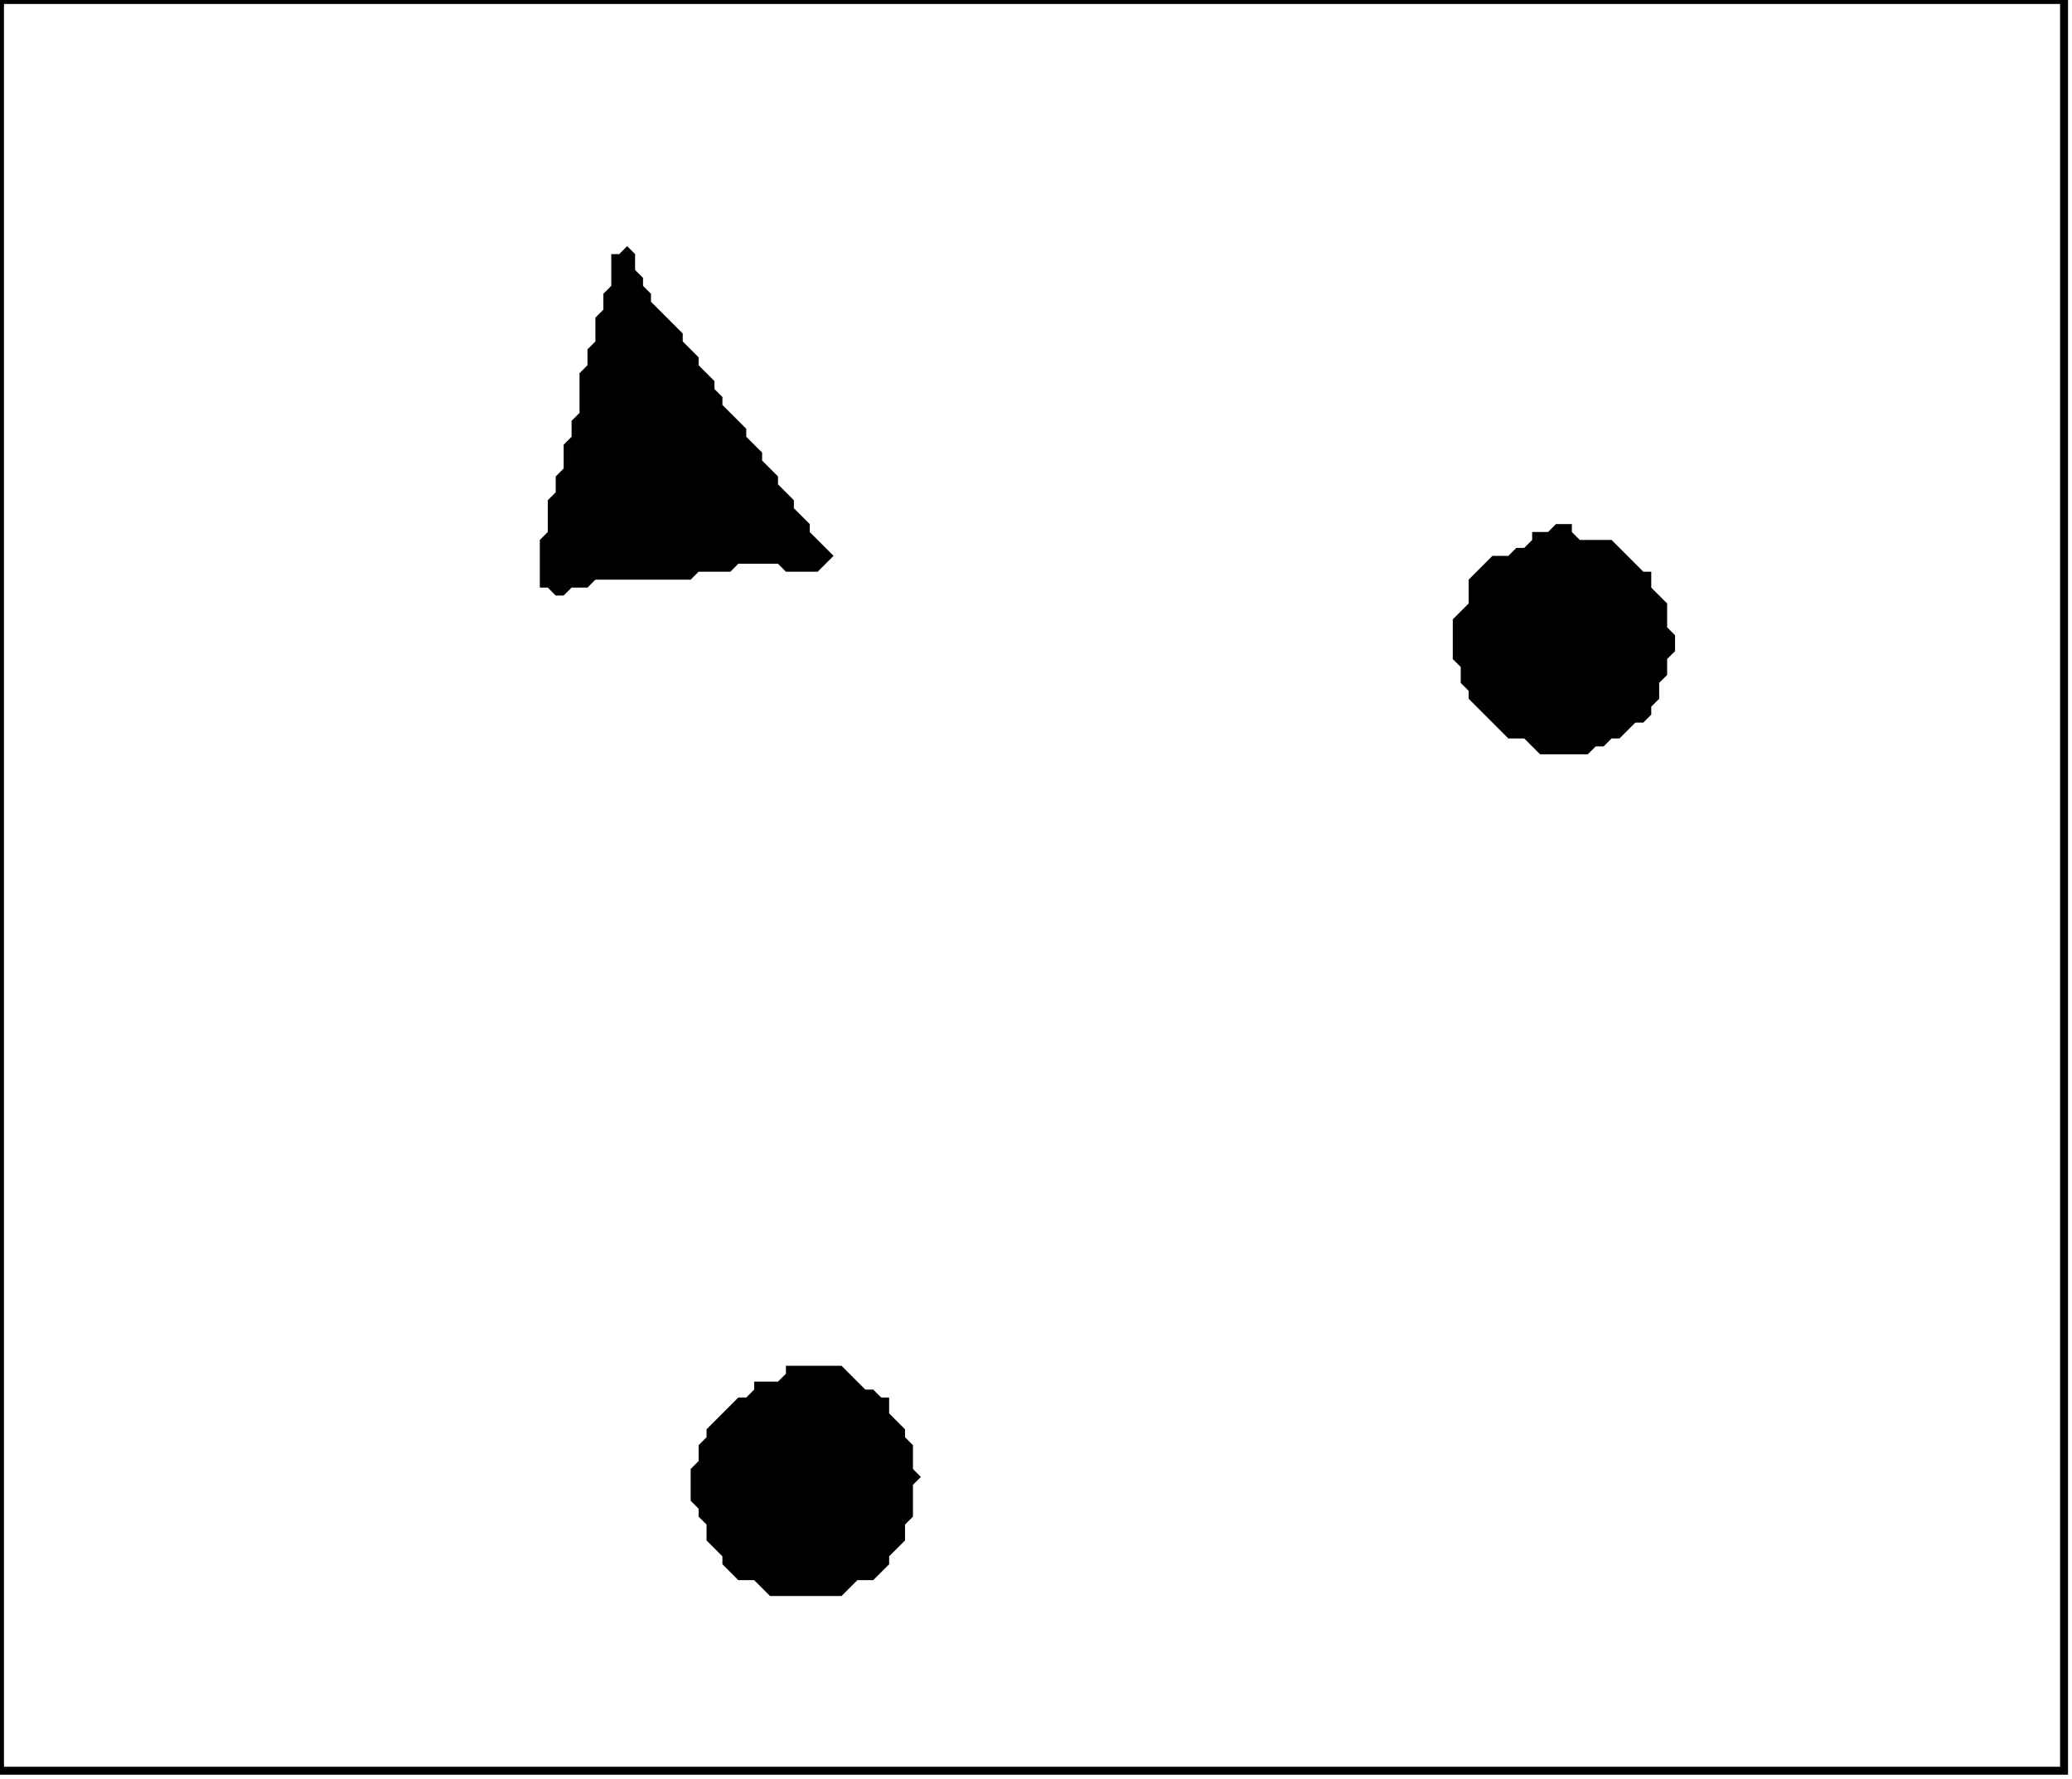 <?xml version='1.0' encoding='utf-8'?>
<svg width="261" height="224" xmlns="http://www.w3.org/2000/svg" viewBox="0 0 261 224"><rect width="261" height="224" fill="white" /><path d="M 99,172 L 99,173 L 98,174 L 95,174 L 95,175 L 94,176 L 93,176 L 89,180 L 89,181 L 88,182 L 88,184 L 87,185 L 87,189 L 88,190 L 88,191 L 89,192 L 89,194 L 91,196 L 91,197 L 93,199 L 95,199 L 97,201 L 106,201 L 108,199 L 110,199 L 112,197 L 112,196 L 114,194 L 114,192 L 115,191 L 115,187 L 116,186 L 115,185 L 115,182 L 114,181 L 114,180 L 112,178 L 112,176 L 111,176 L 110,175 L 109,175 L 106,172 Z" fill="black" /><path d="M 196,66 L 195,67 L 193,67 L 193,68 L 192,69 L 191,69 L 190,70 L 188,70 L 185,73 L 185,76 L 183,78 L 183,83 L 184,84 L 184,86 L 185,87 L 185,88 L 190,93 L 192,93 L 194,95 L 200,95 L 201,94 L 202,94 L 203,93 L 204,93 L 206,91 L 207,91 L 208,90 L 208,89 L 209,88 L 209,86 L 210,85 L 210,83 L 211,82 L 211,80 L 210,79 L 210,76 L 208,74 L 208,72 L 207,72 L 203,68 L 199,68 L 198,67 L 198,66 Z" fill="black" /><path d="M 79,31 L 78,32 L 77,32 L 77,36 L 76,37 L 76,39 L 75,40 L 75,43 L 74,44 L 74,46 L 73,47 L 73,52 L 72,53 L 72,55 L 71,56 L 71,59 L 70,60 L 70,62 L 69,63 L 69,67 L 68,68 L 68,74 L 69,74 L 70,75 L 71,75 L 72,74 L 74,74 L 75,73 L 87,73 L 88,72 L 92,72 L 93,71 L 98,71 L 99,72 L 103,72 L 105,70 L 102,67 L 102,66 L 100,64 L 100,63 L 98,61 L 98,60 L 96,58 L 96,57 L 94,55 L 94,54 L 91,51 L 91,50 L 90,49 L 90,48 L 88,46 L 88,45 L 86,43 L 86,42 L 82,38 L 82,37 L 81,36 L 81,35 L 80,34 L 80,32 Z" fill="black" /><path d="M 0,0 L 0,223 L 260,223 L 260,0 Z" fill="none" stroke="black" stroke-width="1" /></svg>